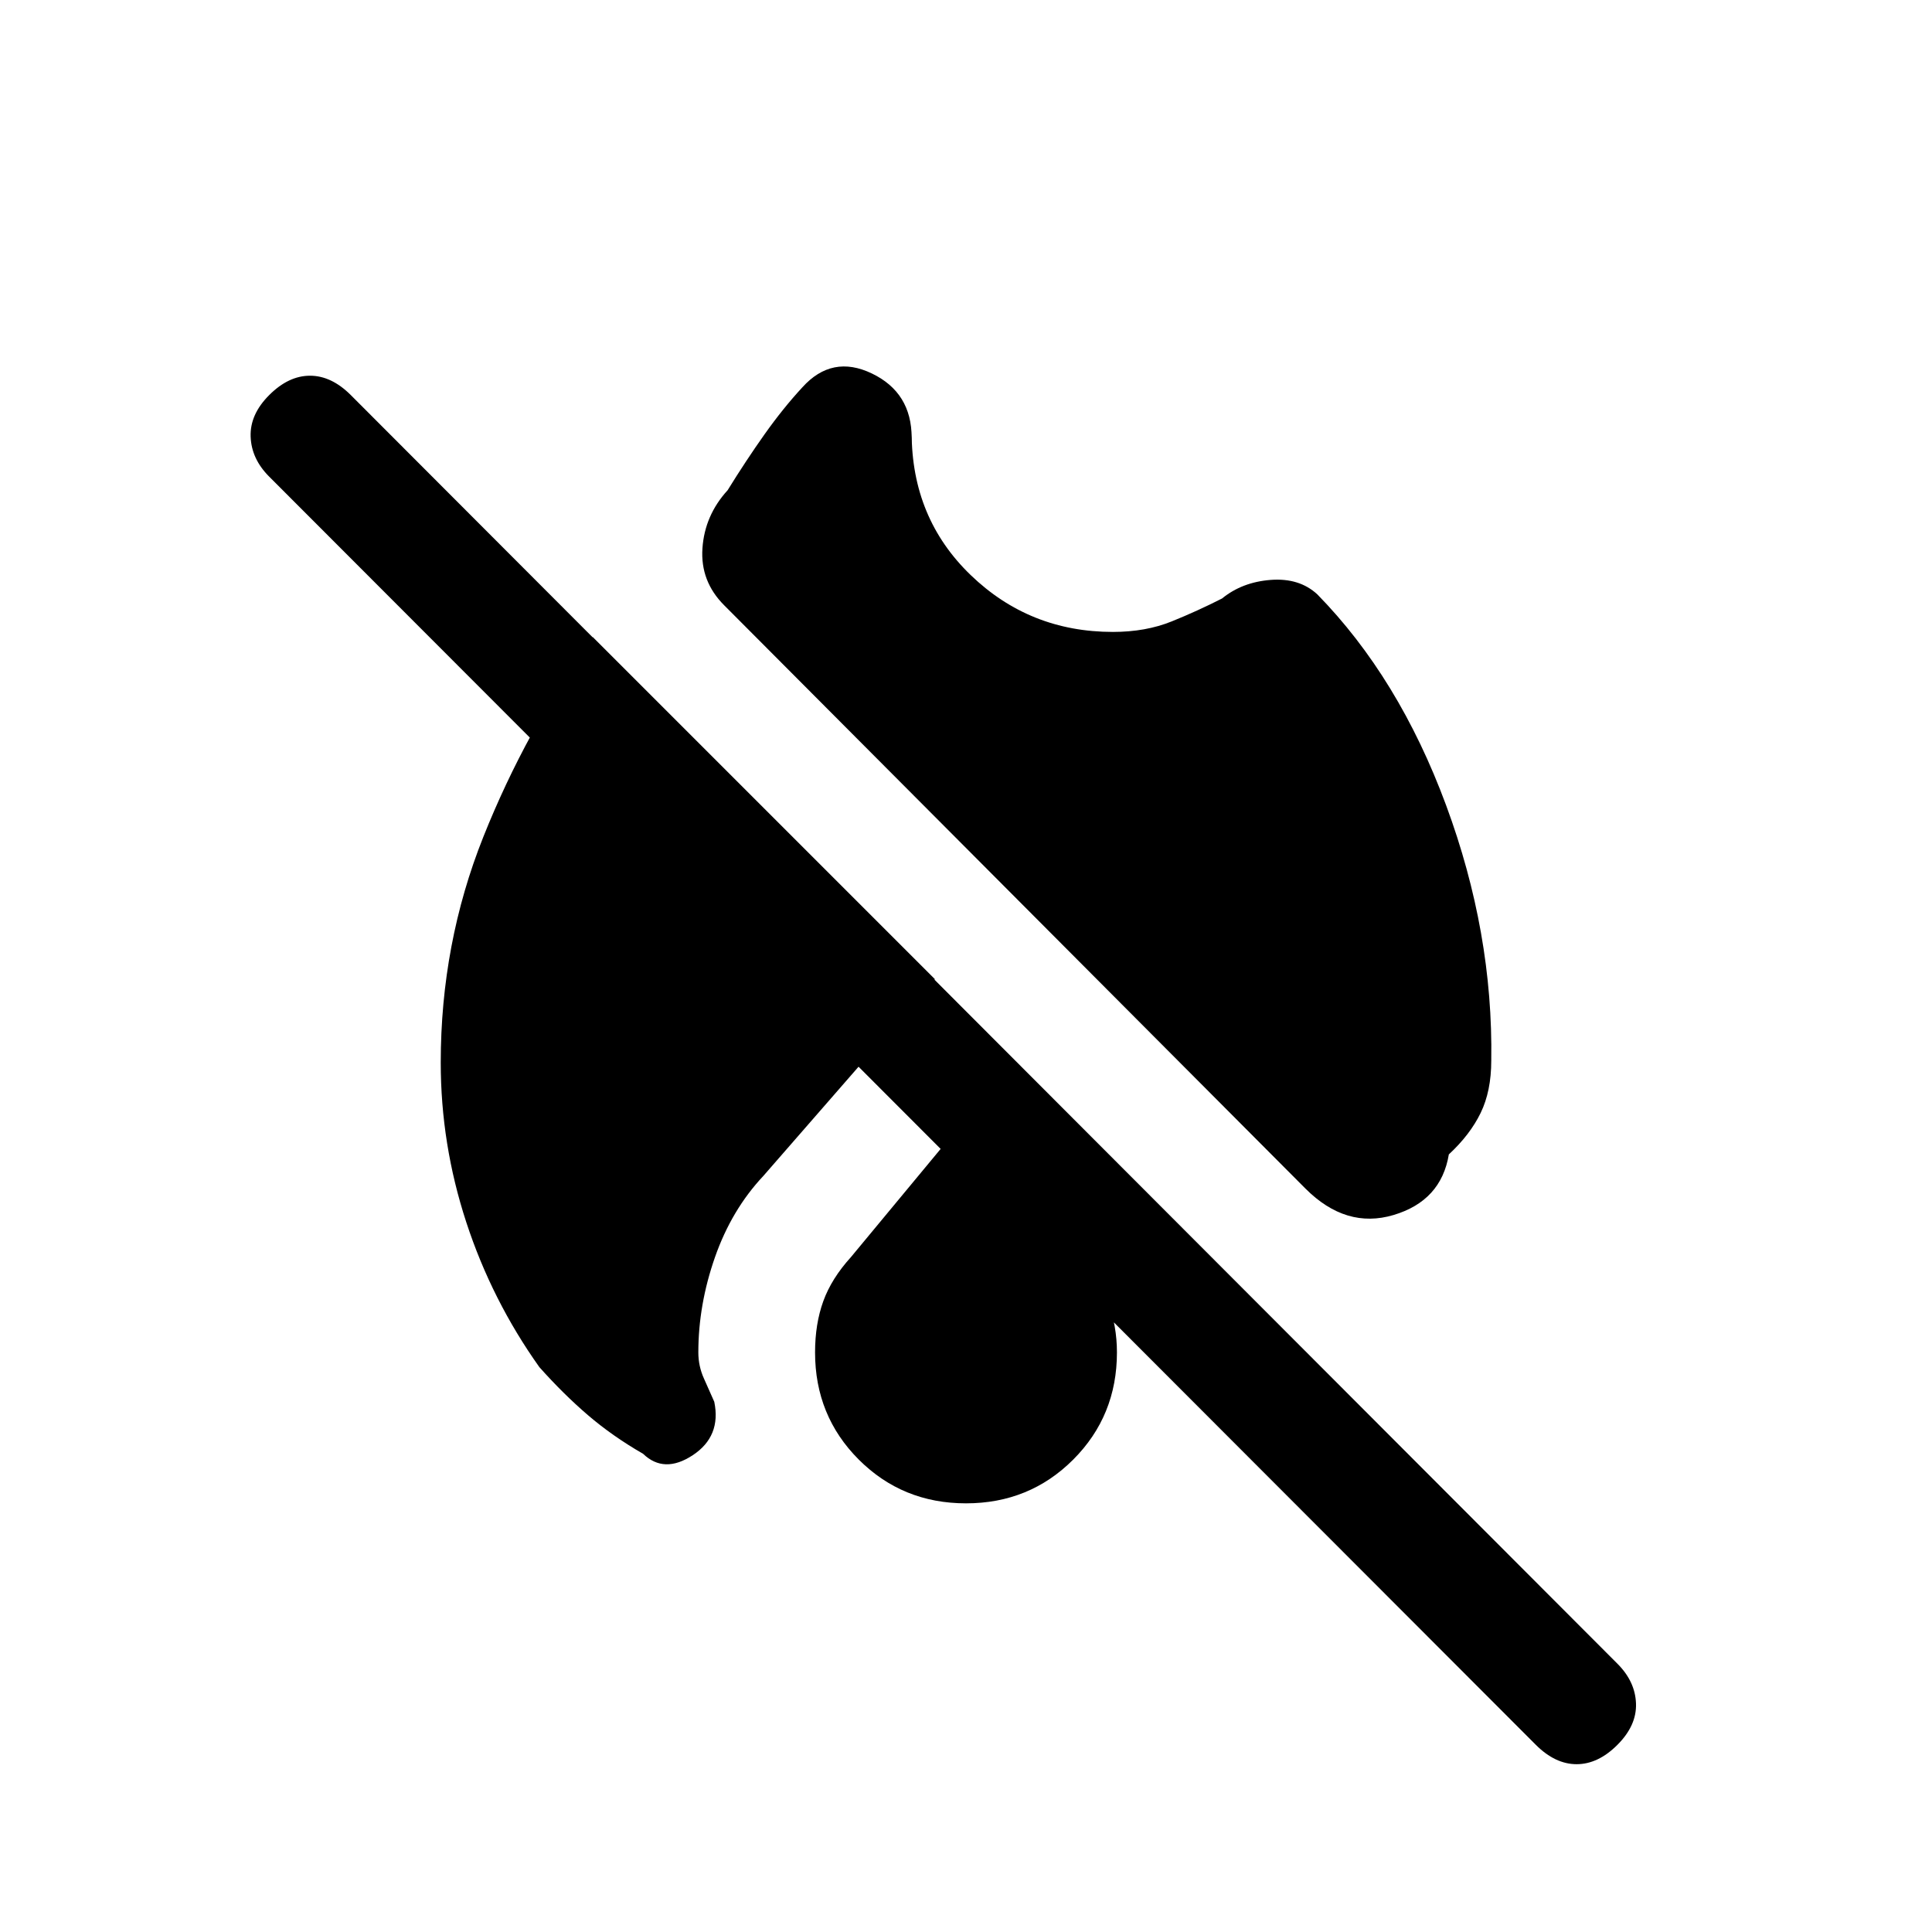 <svg xmlns="http://www.w3.org/2000/svg" height="20" viewBox="0 -960 960 960" width="20"><path d="M553-646q16.31 0 29.23-5.23 12.92-5.23 25-11.39 10-8.15 24.19-9.23 14.2-1.07 23.12 7.16 40.54 41.38 64 104.77Q742-496.54 741-433q0 15.15-5.27 26t-15.81 20.62q-3.84 23.07-27.46 30.11-23.61 7.04-43.77-13.11L359.85-659.23q-11.93-11.92-10.81-28.31 1.11-16.38 12.5-28.85 9.08-14.69 18.31-27.73 9.23-13.03 18.84-23.42 14.77-16.38 34.54-6.88T453-742.46V-745q0 42.46 29.31 70.73Q511.62-646 553-646ZM379.31-375.69q-15.77 16.77-24.04 40.38Q347-311.69 347-288q0 6.85 2.81 13.04 2.8 6.19 5.11 11.5 3.54 17.15-10.69 26.54-14.23 9.38-24.69-.7-15.23-8.76-27.43-19.23-12.19-10.46-24.11-23.84-23.62-33.23-36.31-72Q219-391.46 219-432q0-59.08 21.15-112.12 21.16-53.03 54.39-99.34l170 170-85.23 97.77ZM480-213q-31.54 0-53.27-21.73Q405-256.46 405-288q0-14.15 4.08-25.42 4.07-11.27 13.77-21.96L480-404.31l57.15 68.93q8.93 9.92 13.39 22.07Q555-301.15 555-288q0 31.54-21.73 53.27Q511.54-213 480-213ZM763.15-93 133.77-723.15q-8.85-8.85-9.23-19.89-.39-11.04 9.23-20.65 9.61-9.62 20.27-9.62 10.65 0 20.27 9.62l629.38 630.38q8.85 8.85 9.23 19.77.39 10.92-9.23 20.54-9.61 9.62-20.27 9.62-10.65 0-20.27-9.62Z"/></svg>